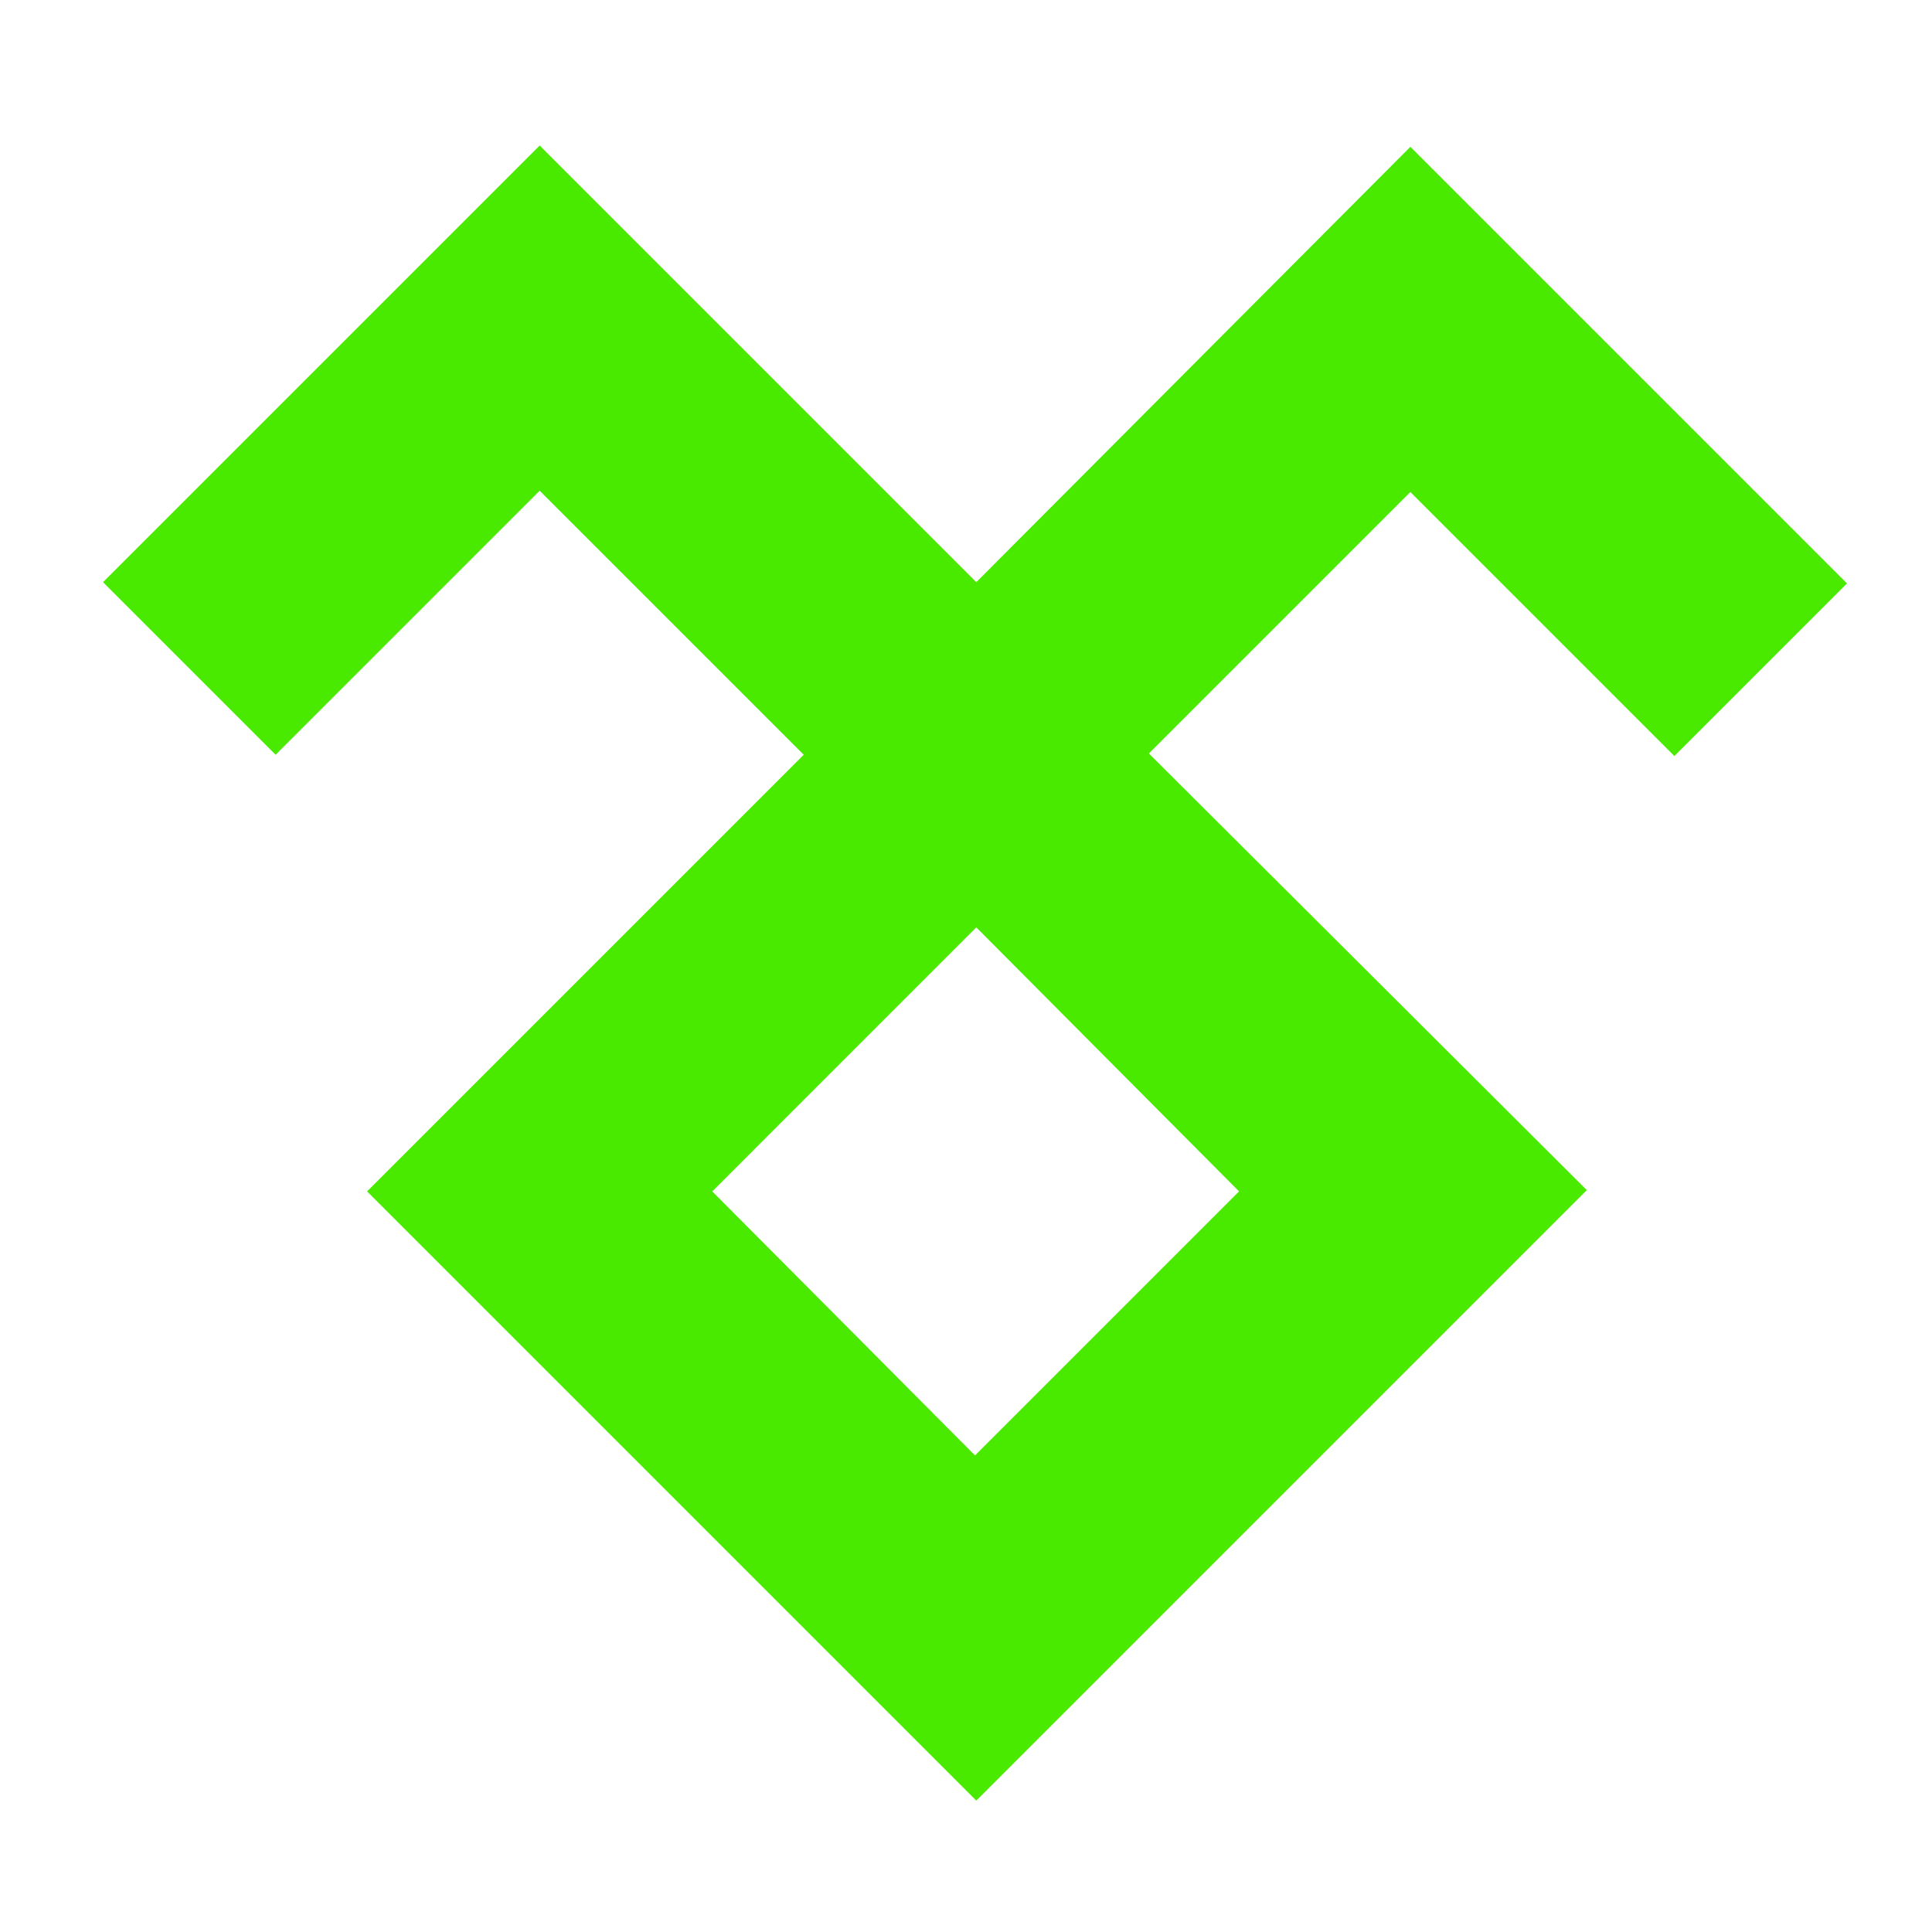 <svg id="logosandtypes_com" xmlns="http://www.w3.org/2000/svg" viewBox="0 0 150 150"><path d="M0 0h150v150H0V0z" fill="none"/><path d="M75.8 45.2L41.9 11.3 8 45.2l13.4 13.4 20.5-20.5 20.5 20.5-33.9 33.9 47.3 47.3 47.4-47.4-34-33.9 20.3-20.3L130 58.7l13.4-13.4-33.9-33.9-33.7 33.8zm20.4 47.3L75.7 113 55.3 92.5 75.8 72l20.4 20.5z" fill="#49e900"/></svg>